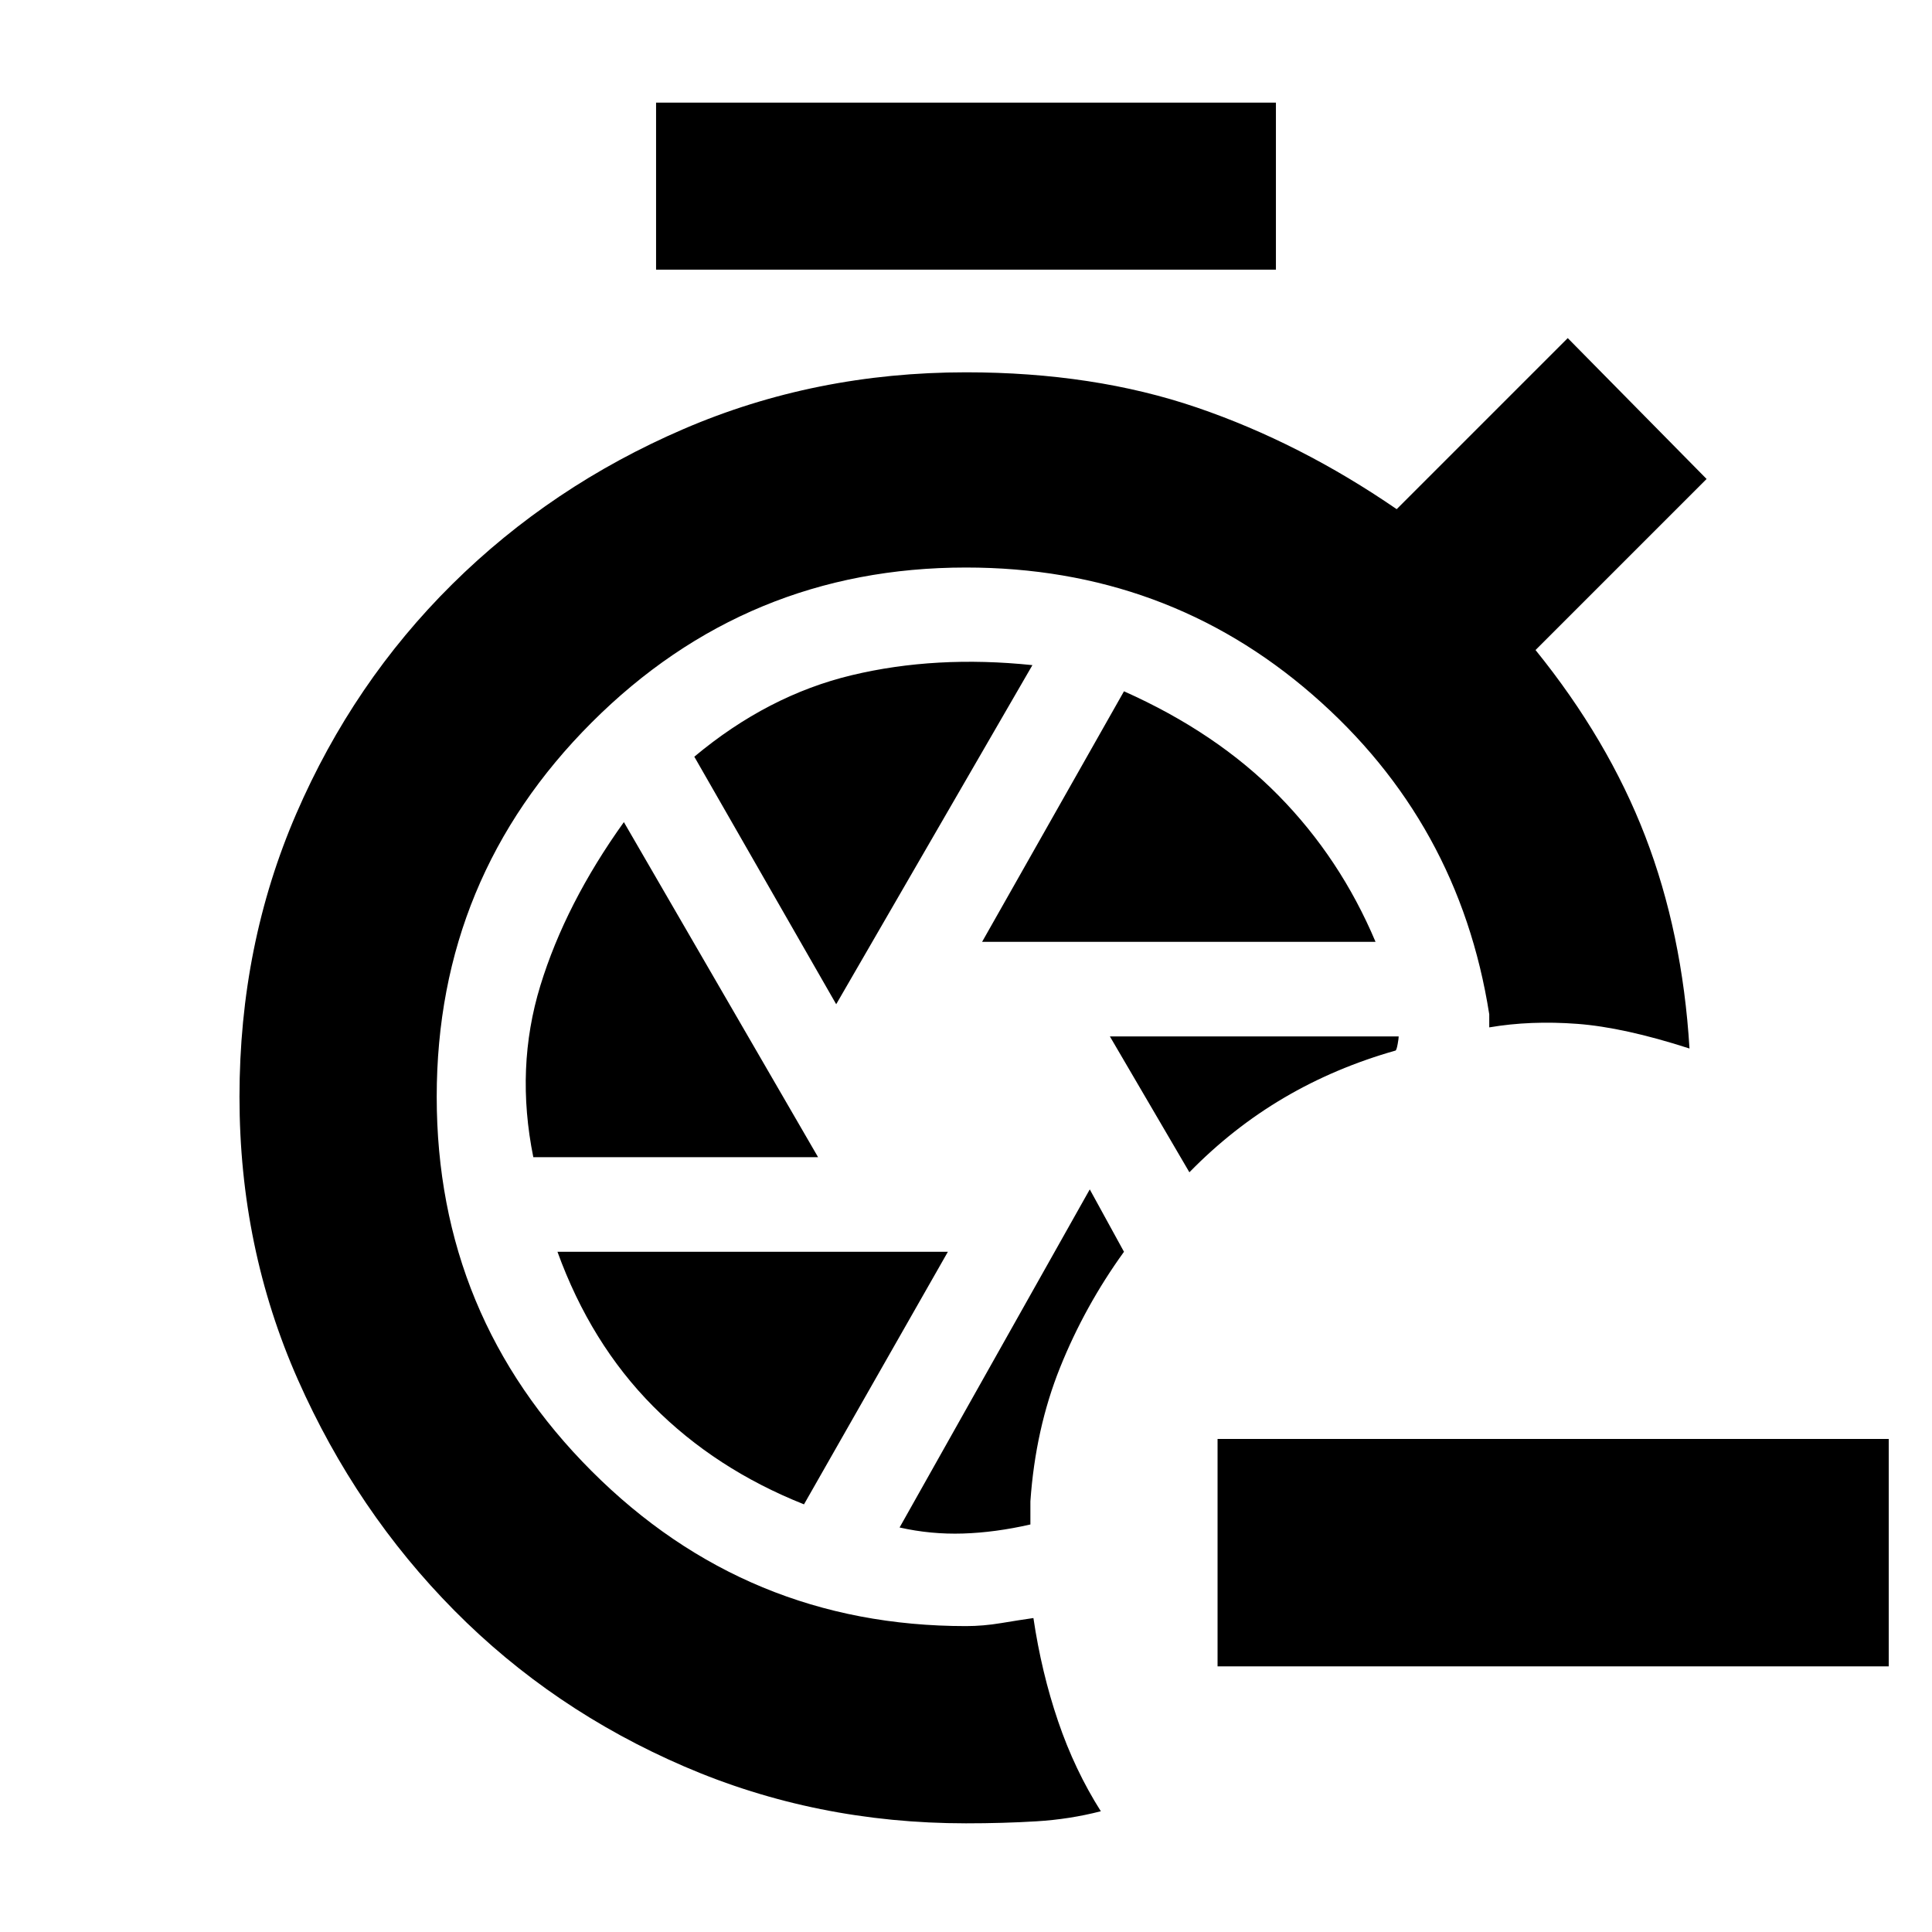 <svg xmlns="http://www.w3.org/2000/svg" height="20" viewBox="0 -960 960 960" width="20"><path d="M541.5-369 447-201q15.5 3.5 31.5 3t33.5-4.5V-214q2.5-36 14.75-66.5T558.5-338l-17-31Zm10-76 39.5 67.5q21.5-22 47-37t55.5-23.5q.5-.5 1-3.25t.5-3.75H551.5ZM326-826v-83h308v83H326Zm162 334h195.5q-17.5-41.5-48.25-72.75T558.5-616.5L488-492Zm-72.5 31L513-629.5q-48-5-89.75 5T345-584l70.5 123ZM265-385h141.5L310-551.5q-29 40.5-41.5 81.25T265-385Zm134.5 172.5L471-338H277q16.5 45.5 47.5 76.75t75 48.75ZM480-54q-74.5 0-140-28.25t-114.25-77.5Q177-209 148-274.5T119-415q0-75.5 28.25-140.75t77.5-114q49.25-48.75 114.75-77T480-775q63.5 0 114.75 17.5T694-707l85-85 69 70-85 85q36 44.5 54.5 92.5t22 105.5q-32.5-10.5-55.75-12.25T740-449.5v-6.5q-15-95.5-87.75-158.75T480-678q-109 0-186 77t-77 186q0 109 77 186t186 77q8.5 0 17.5-1.5t16-2.5q4 27 12.25 51.25T547-60q-15.5 4-32 5t-35 1Zm458.5-78H605v-113h333.5v113Z"/></svg>
